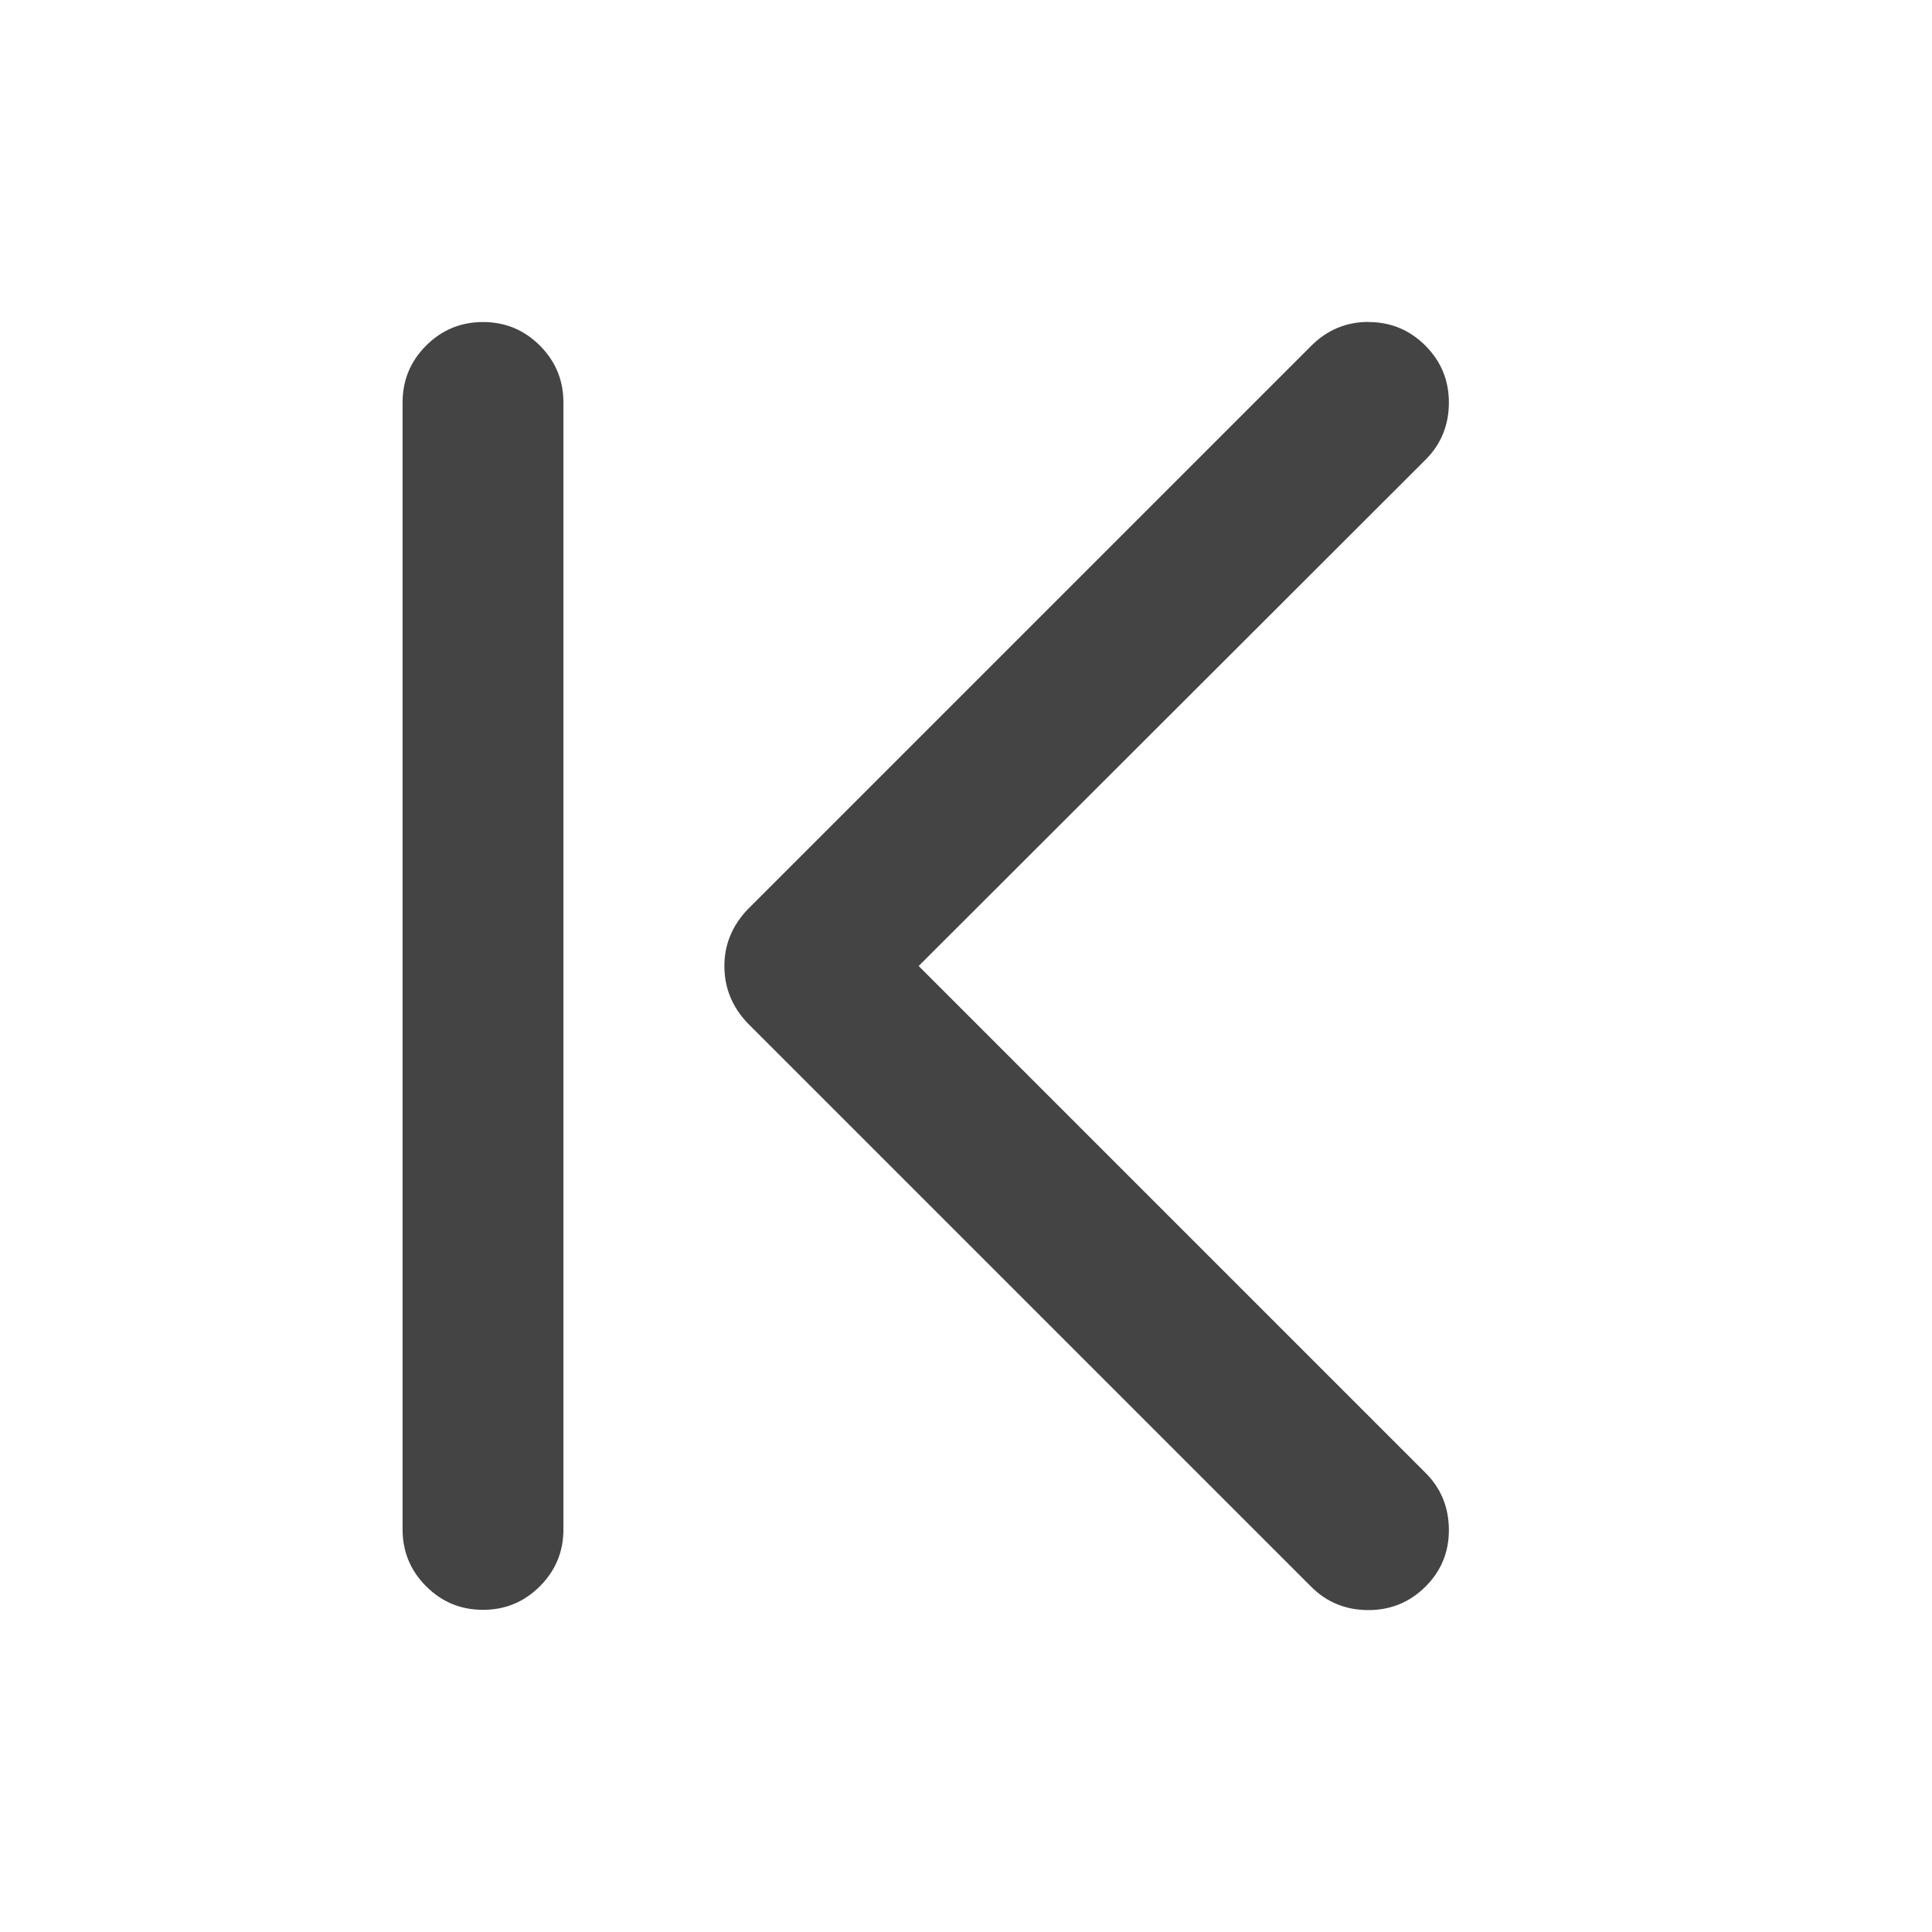 <?xml version="1.0" encoding="utf-8"?>
<!-- Generated by IcoMoon.io -->
<!DOCTYPE svg PUBLIC "-//W3C//DTD SVG 1.1//EN" "http://www.w3.org/Graphics/SVG/1.1/DTD/svg11.dtd">
<svg version="1.1" xmlns="http://www.w3.org/2000/svg" xmlns:xlink="http://www.w3.org/1999/xlink" width="16" height="16" viewBox="0 0 16 16">
<path fill="#444444" d="M11.333 2.667q0.276 0 0.471 0.195t0.195 0.471q0 0.281-0.193 0.474l-4.198 4.193 4.198 4.198q0.193 0.193 0.193 0.474 0 0.276-0.195 0.469t-0.471 0.193q-0.281 0-0.474-0.193l-4.667-4.667q-0.193-0.203-0.193-0.474 0-0.266 0.193-0.469l4.667-4.667q0.198-0.198 0.474-0.198zM4 2.667q0.276 0 0.471 0.195t0.195 0.471v9.333q0 0.276-0.195 0.471t-0.471 0.195-0.471-0.195-0.195-0.471v-9.333q0-0.276 0.195-0.471t0.471-0.195z"></path>
</svg>
